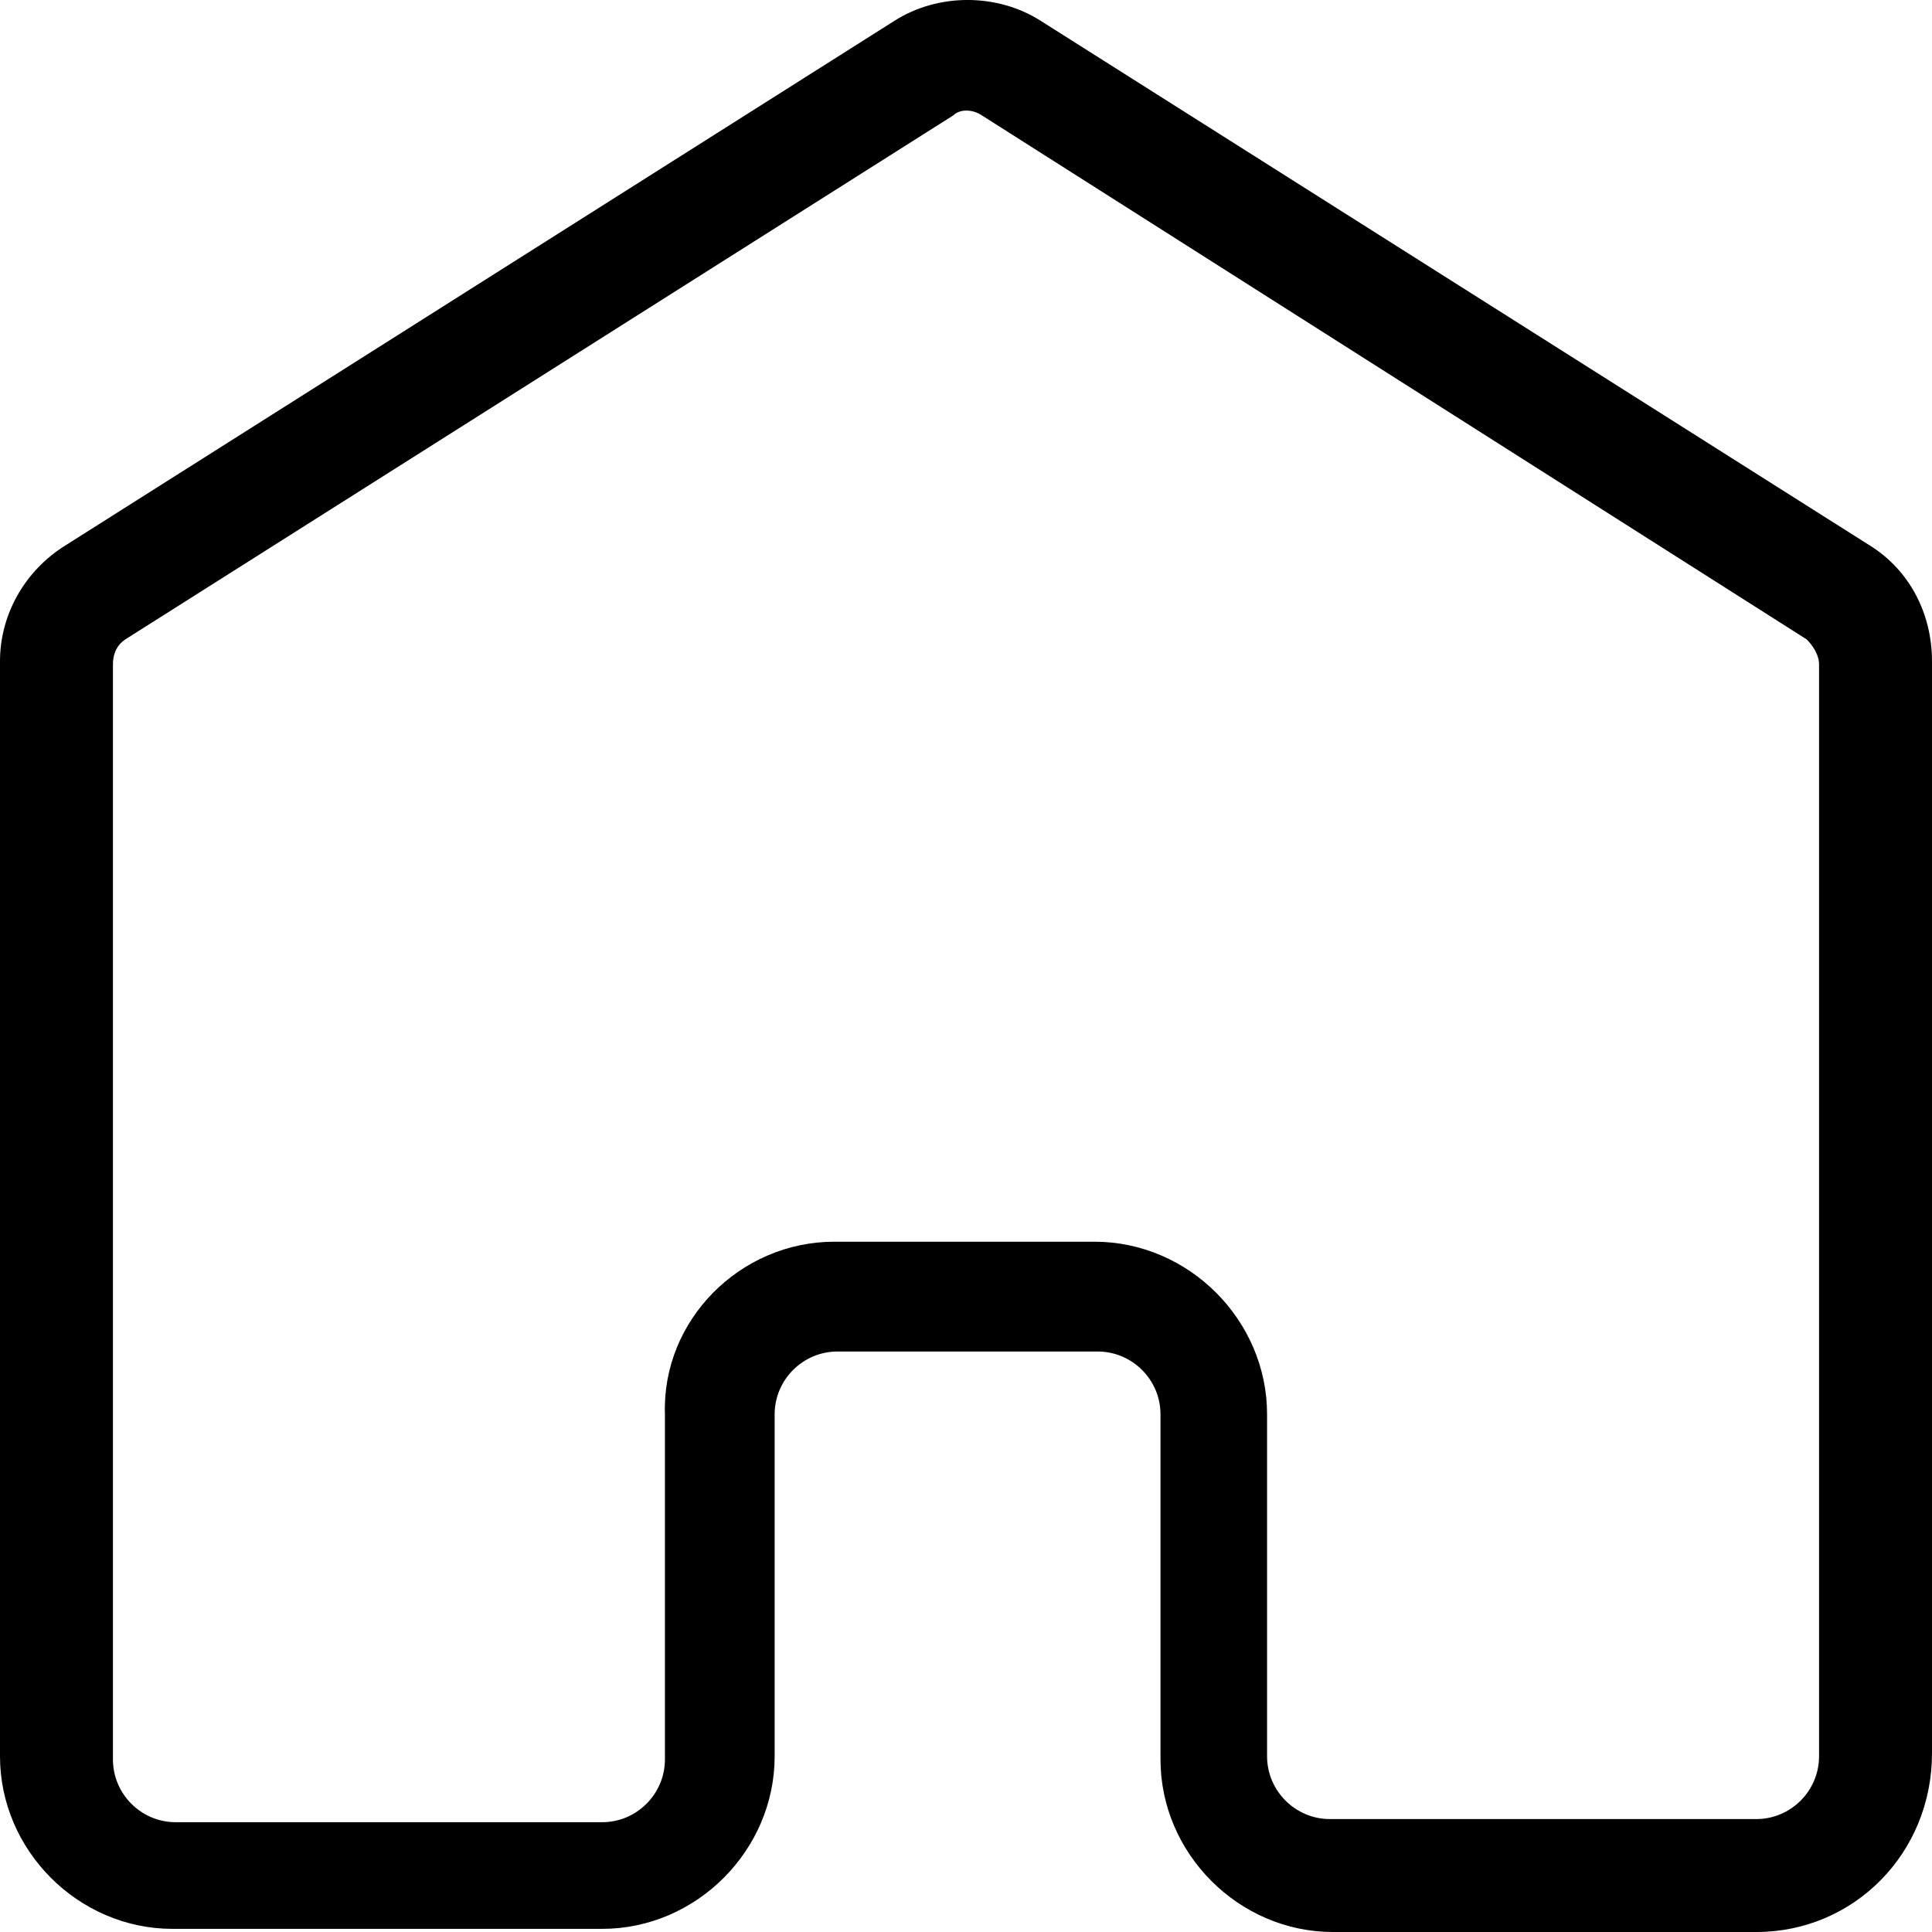 <svg width="24" height="24" viewBox="0 0 24 24" fill="none" xmlns="http://www.w3.org/2000/svg">
<g clip-path="url(#clip0_109_23)">
<path d="M21.818 24H16.558C15.39 24 14.416 23.026 14.416 21.856V17.569C14.416 17.14 14.065 16.789 13.636 16.789H10.403C9.974 16.789 9.623 17.14 9.623 17.569V21.817C9.623 22.987 8.649 23.961 7.481 23.961H2.143C0.974 23.961 0 22.987 0 21.817V8.214C0 7.63 0.312 7.084 0.818 6.772L11.104 0.263C11.649 -0.088 12.39 -0.088 12.935 0.263L23.221 6.772C23.727 7.084 24 7.63 24 8.214V21.778C24 23.026 23.026 24 21.818 24ZM10.364 15.425H13.597C14.766 15.425 15.74 16.399 15.74 17.569V21.817C15.74 22.246 16.091 22.597 16.52 22.597H21.818C22.247 22.597 22.597 22.246 22.597 21.817V8.253C22.597 8.136 22.52 8.019 22.442 7.942L12.195 1.432C12.078 1.354 11.922 1.354 11.844 1.432L1.558 7.942C1.442 8.019 1.403 8.136 1.403 8.253V21.856C1.403 22.285 1.753 22.636 2.182 22.636H7.481C7.909 22.636 8.26 22.285 8.26 21.856V17.569C8.221 16.399 9.195 15.425 10.364 15.425Z" fill="black"/>
</g>
<defs>
<clipPath id="clip0_109_23">
<rect width="24" height="24" fill="white"/>
</clipPath>
</defs>
</svg>
